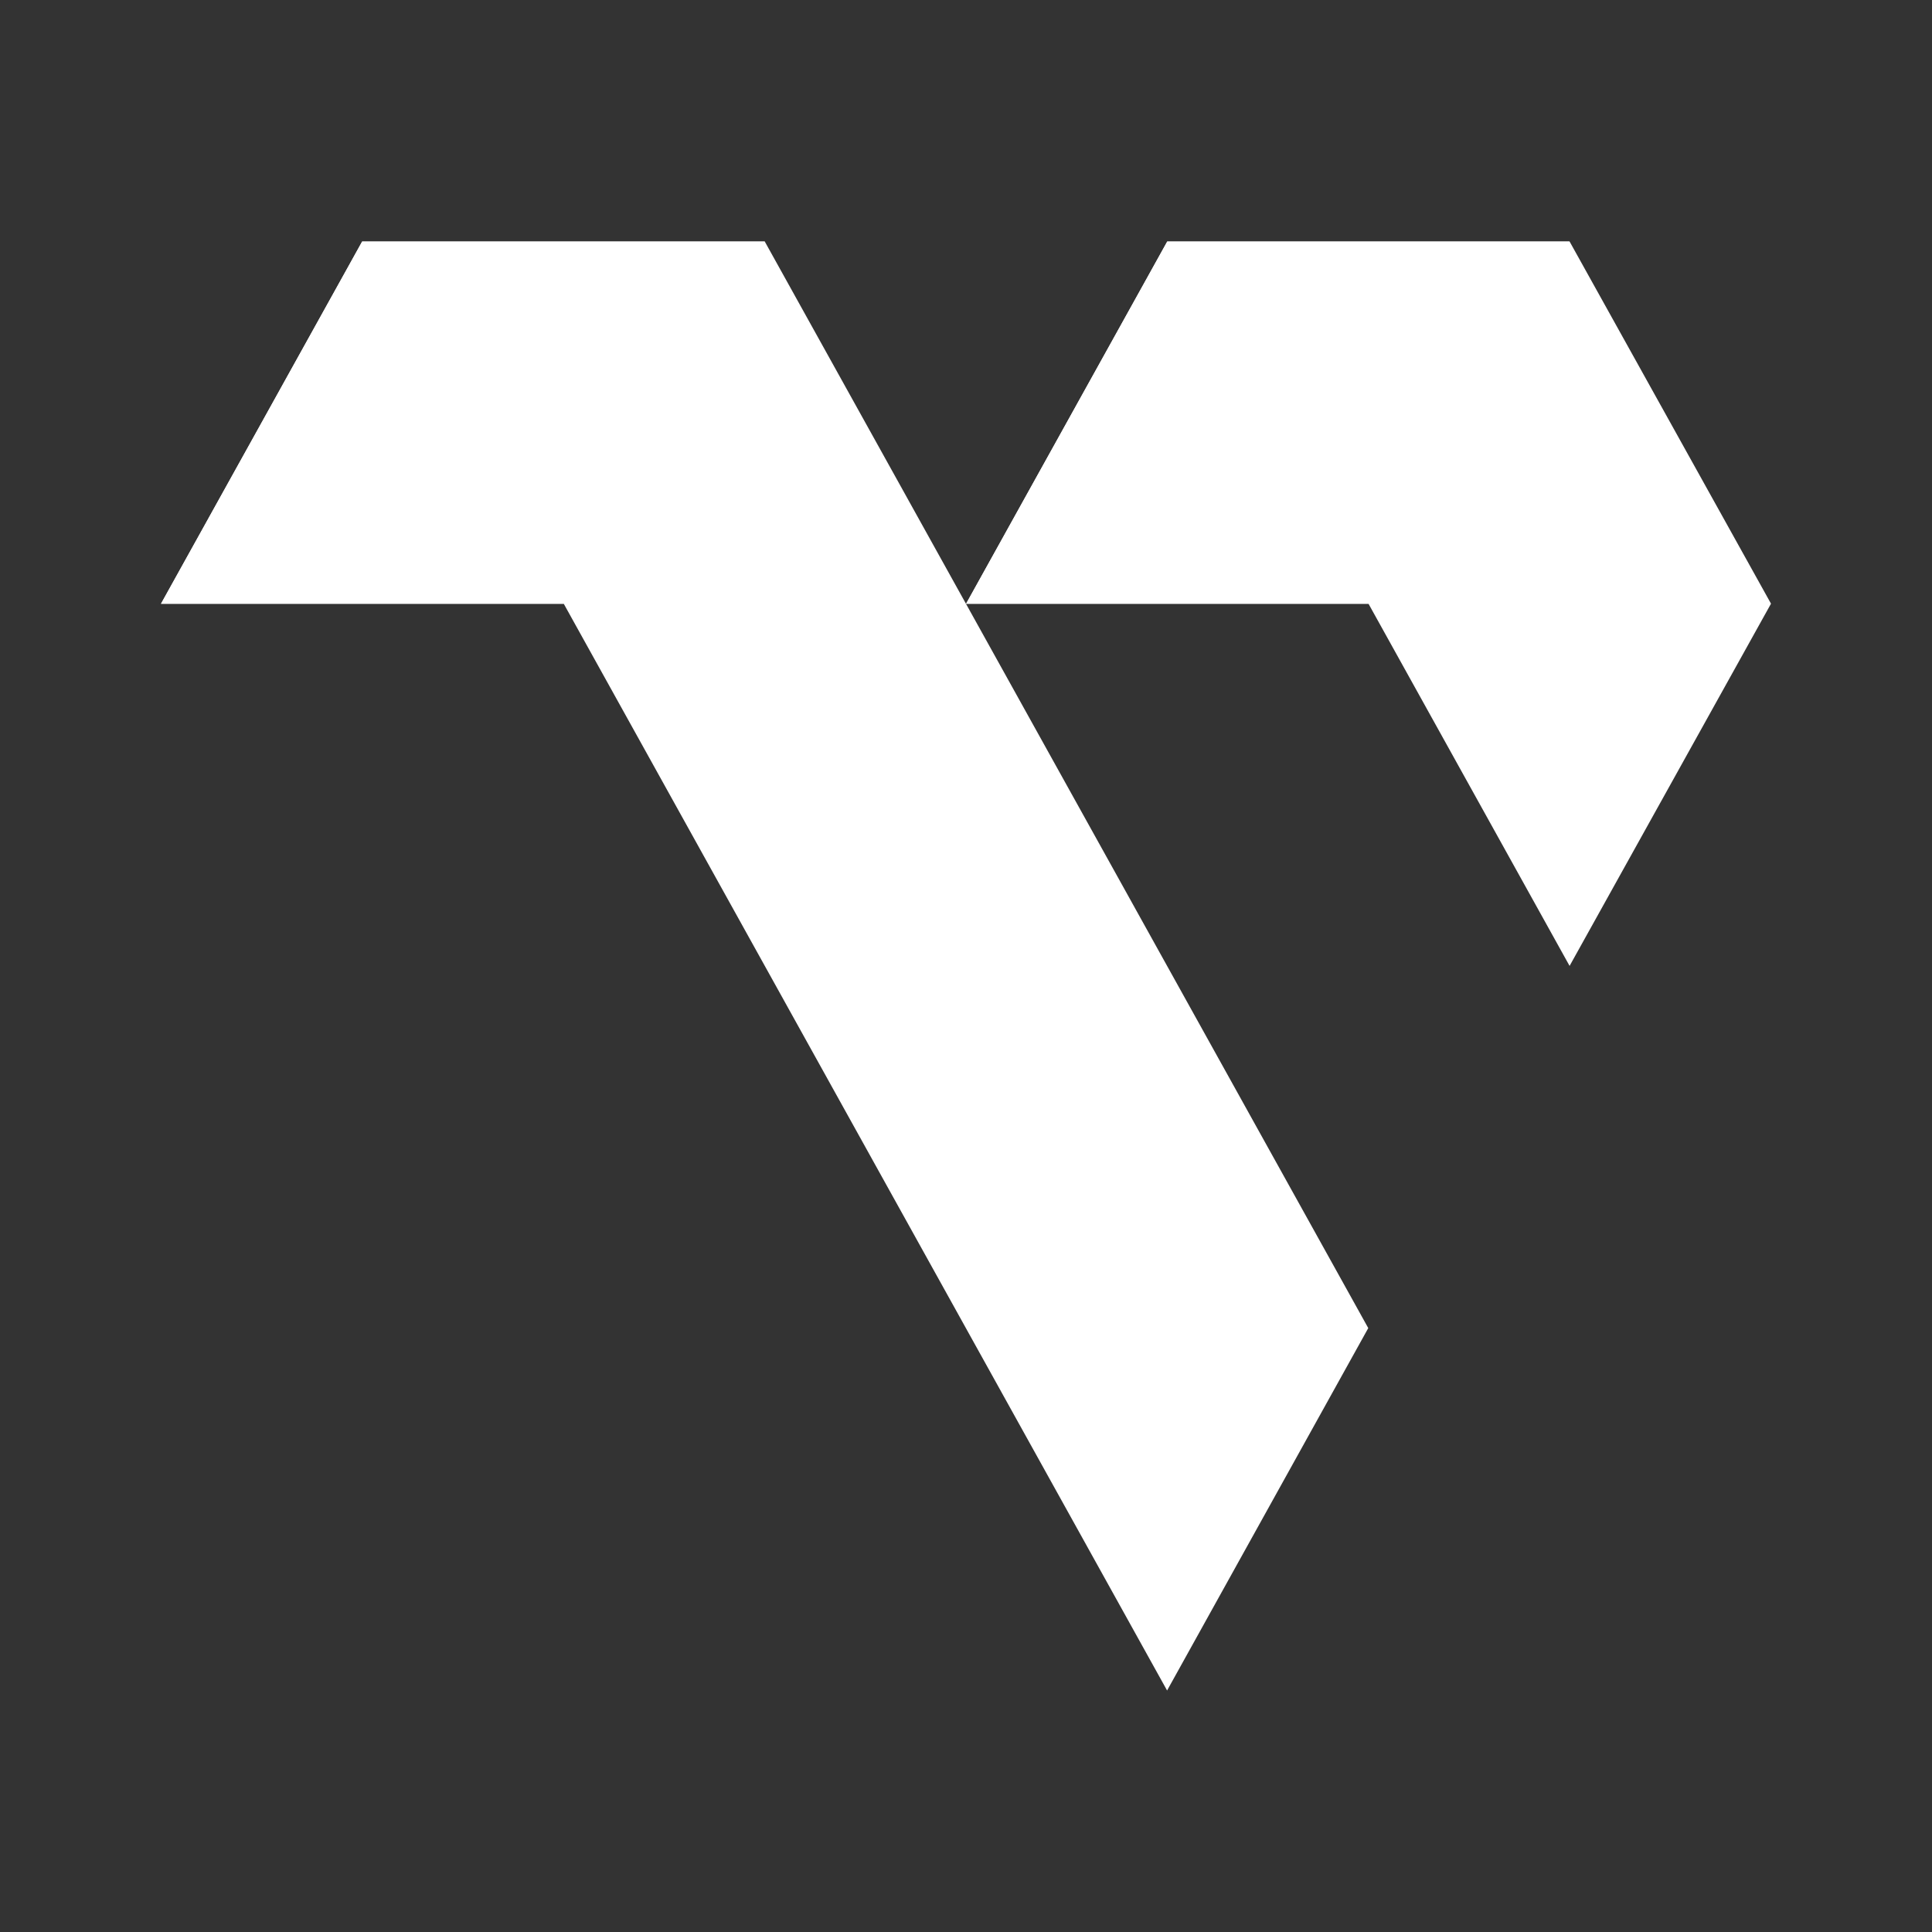<svg xmlns="http://www.w3.org/2000/svg" width="24" height="24" fill="none" viewBox="0 0 24 24">
    <rect x="0" y="0" width="24" height="24" fill="#333333" stroke="none"/>
    <path fill="#fff" d="m14.498 21 2.499-4.502L9.5 3H4.499L2 7.5h5.003zm5-9.001L22 7.499 19.498 3H14.5l-2.499 4.5H17z"/>
    <path fill="#fff" d="M17 7.5 19.497 3H14.5l-2.499 4.5zm-9.997 0L9.5 3H4.499L2 7.5z"/>
</svg>
